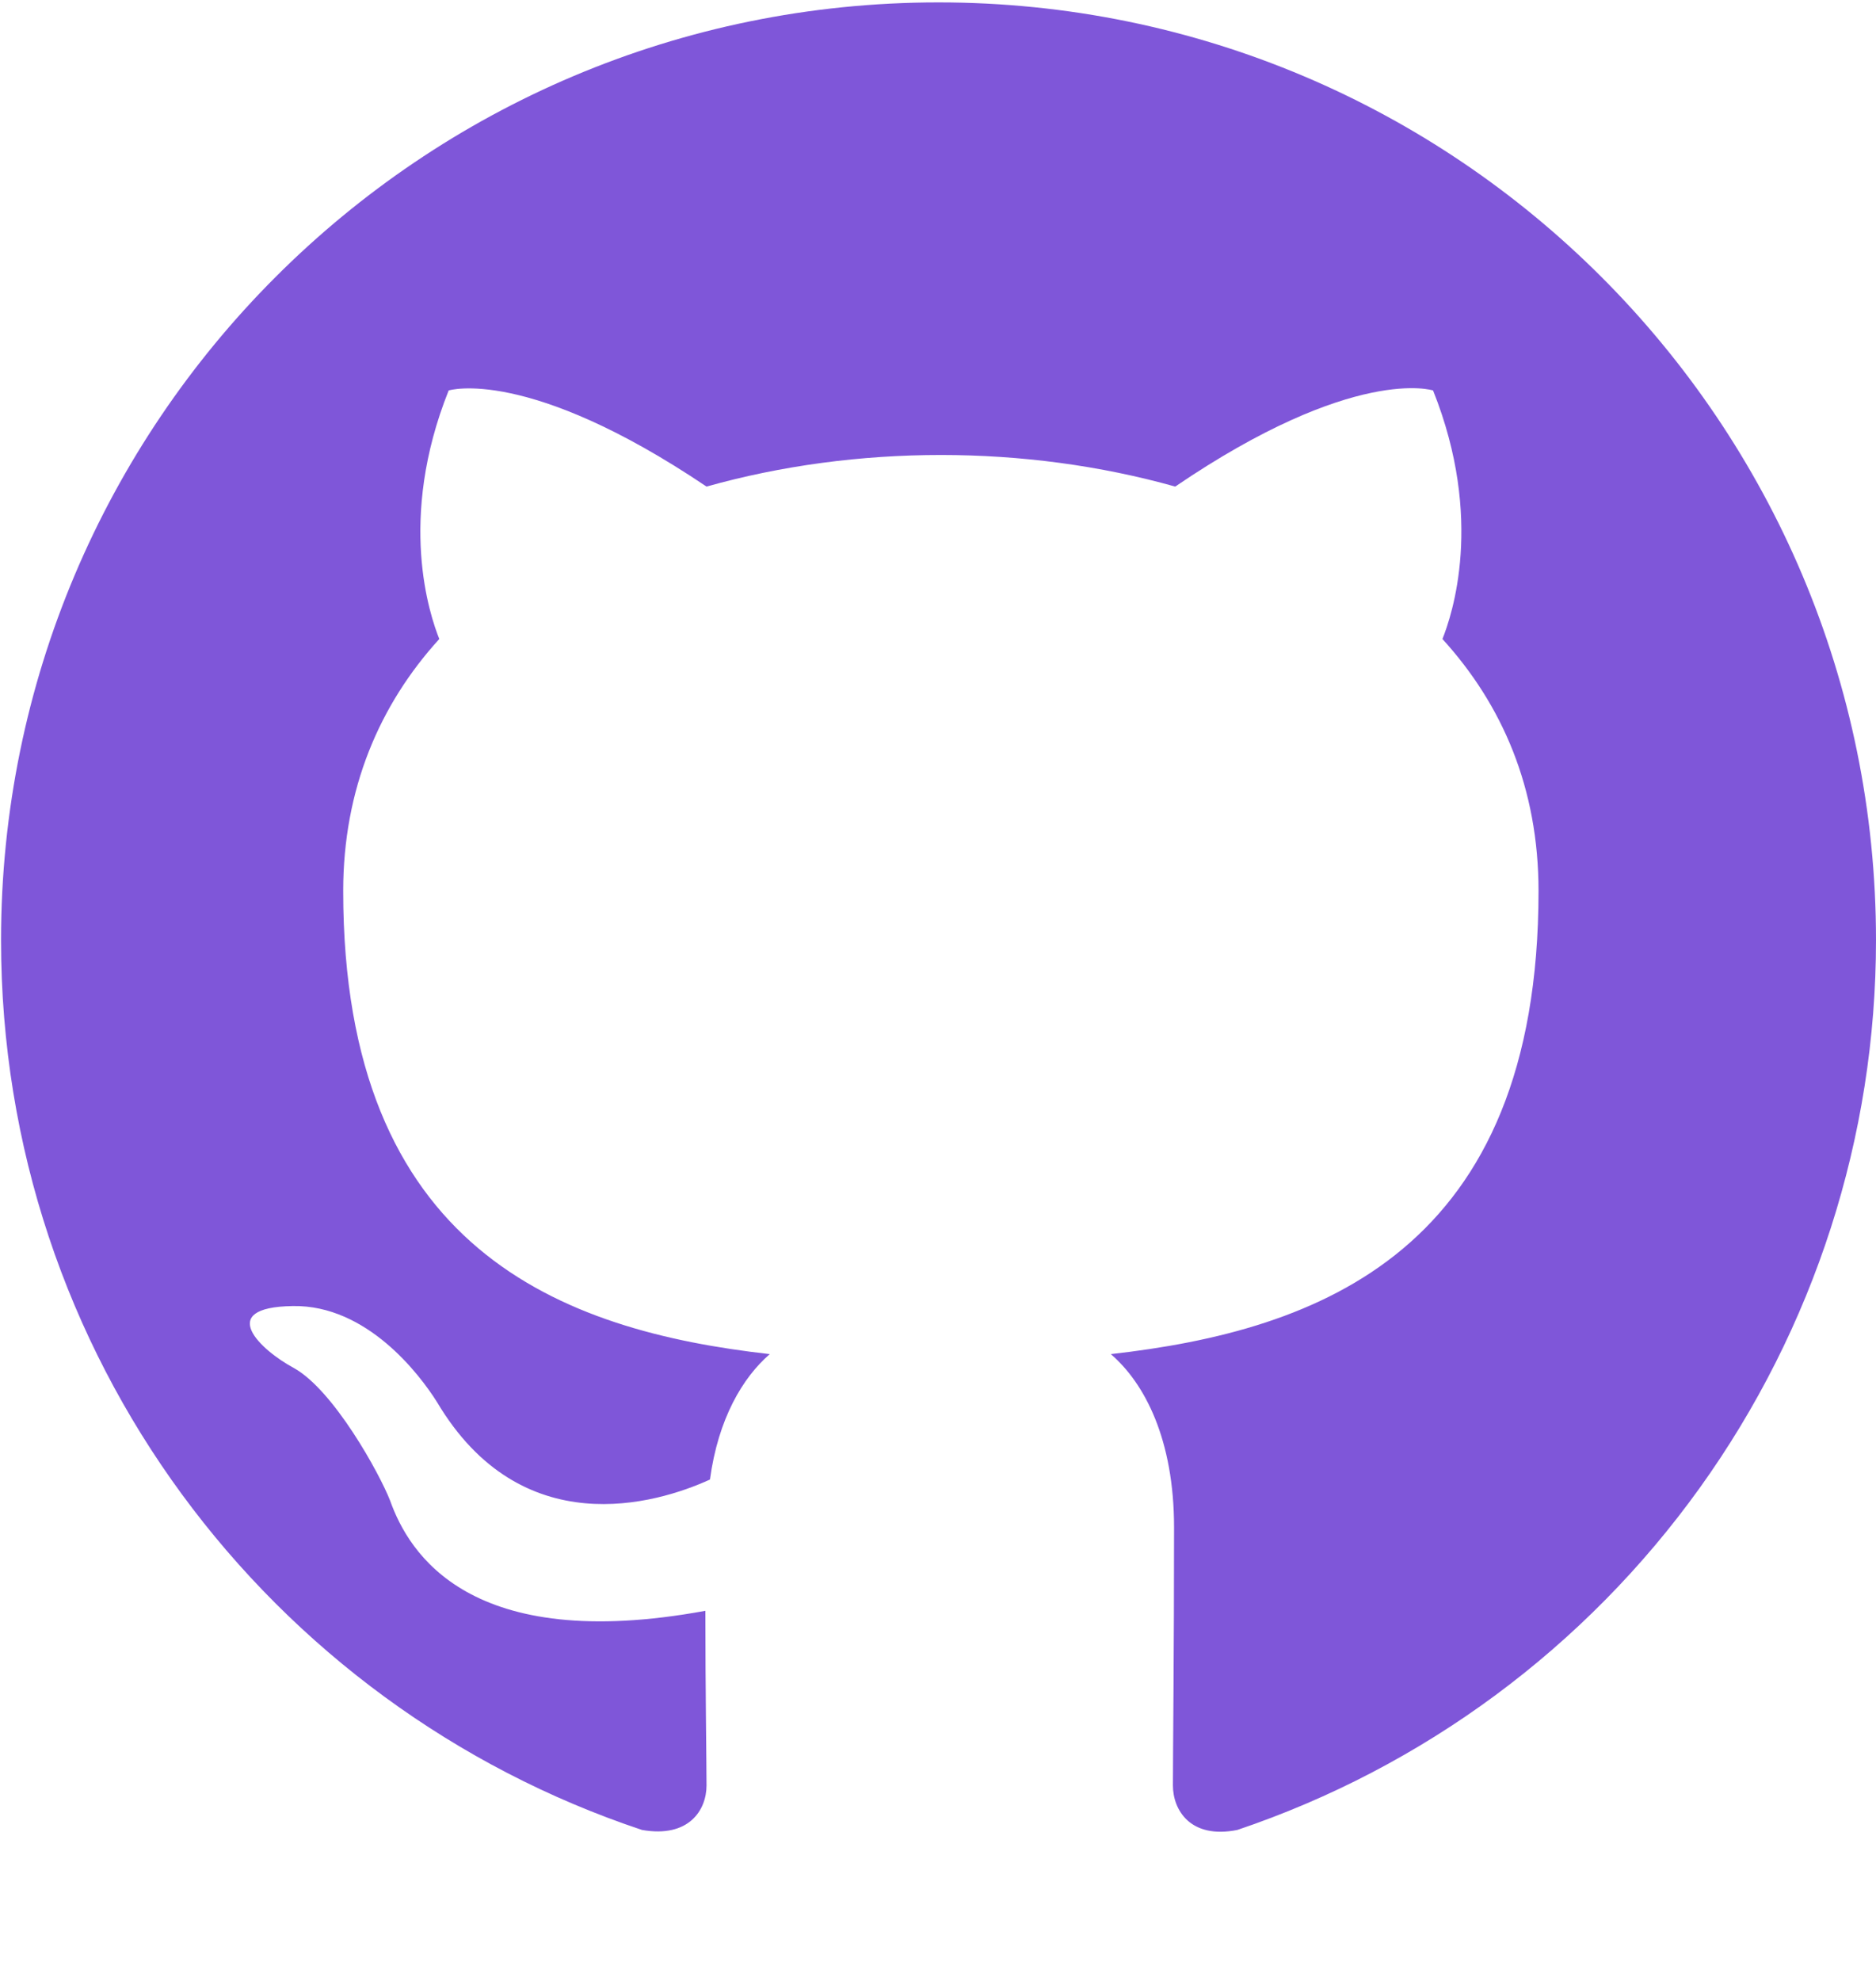 <svg width="18" height="19" viewBox="0 0 18 19" fill="none" xmlns="http://www.w3.org/2000/svg">
<g clip-path="url(#clip0_467_62416)">
<path fill-rule="evenodd" clip-rule="evenodd" d="M9.005 0.023C4.035 0.023 0.01 4.049 0.01 9.018C0.01 12.999 2.585 16.361 6.16 17.552C6.61 17.631 6.779 17.361 6.779 17.125C6.779 16.912 6.768 16.203 6.768 15.45C4.508 15.866 3.923 14.899 3.743 14.393C3.642 14.134 3.203 13.336 2.821 13.122C2.506 12.954 2.056 12.538 2.81 12.527C3.518 12.515 4.024 13.179 4.193 13.448C5.002 14.809 6.295 14.427 6.812 14.191C6.891 13.606 7.127 13.212 7.386 12.988C5.385 12.763 3.293 11.987 3.293 8.546C3.293 7.568 3.642 6.758 4.215 6.129C4.125 5.904 3.81 4.982 4.305 3.745C4.305 3.745 5.058 3.509 6.779 4.667C7.498 4.465 8.263 4.364 9.028 4.364C9.792 4.364 10.557 4.465 11.276 4.667C12.996 3.498 13.75 3.745 13.75 3.745C14.245 4.982 13.93 5.904 13.84 6.129C14.413 6.758 14.762 7.557 14.762 8.546C14.762 11.998 12.659 12.763 10.658 12.988C10.984 13.268 11.265 13.808 11.265 14.652C11.265 15.855 11.254 16.822 11.254 17.125C11.254 17.361 11.422 17.642 11.872 17.552C13.658 16.95 15.21 15.802 16.309 14.271C17.408 12.74 18 10.903 18 9.018C18 4.049 13.975 0.023 9.005 0.023Z" fill="#7F56D9"/>
</g>
<defs>
<clipPath id="clip0_467_62416">
<rect width="17.99" height="17.99" fill="white" transform="translate(0.01 0.023)"/>
</clipPath>
</defs>
</svg>
